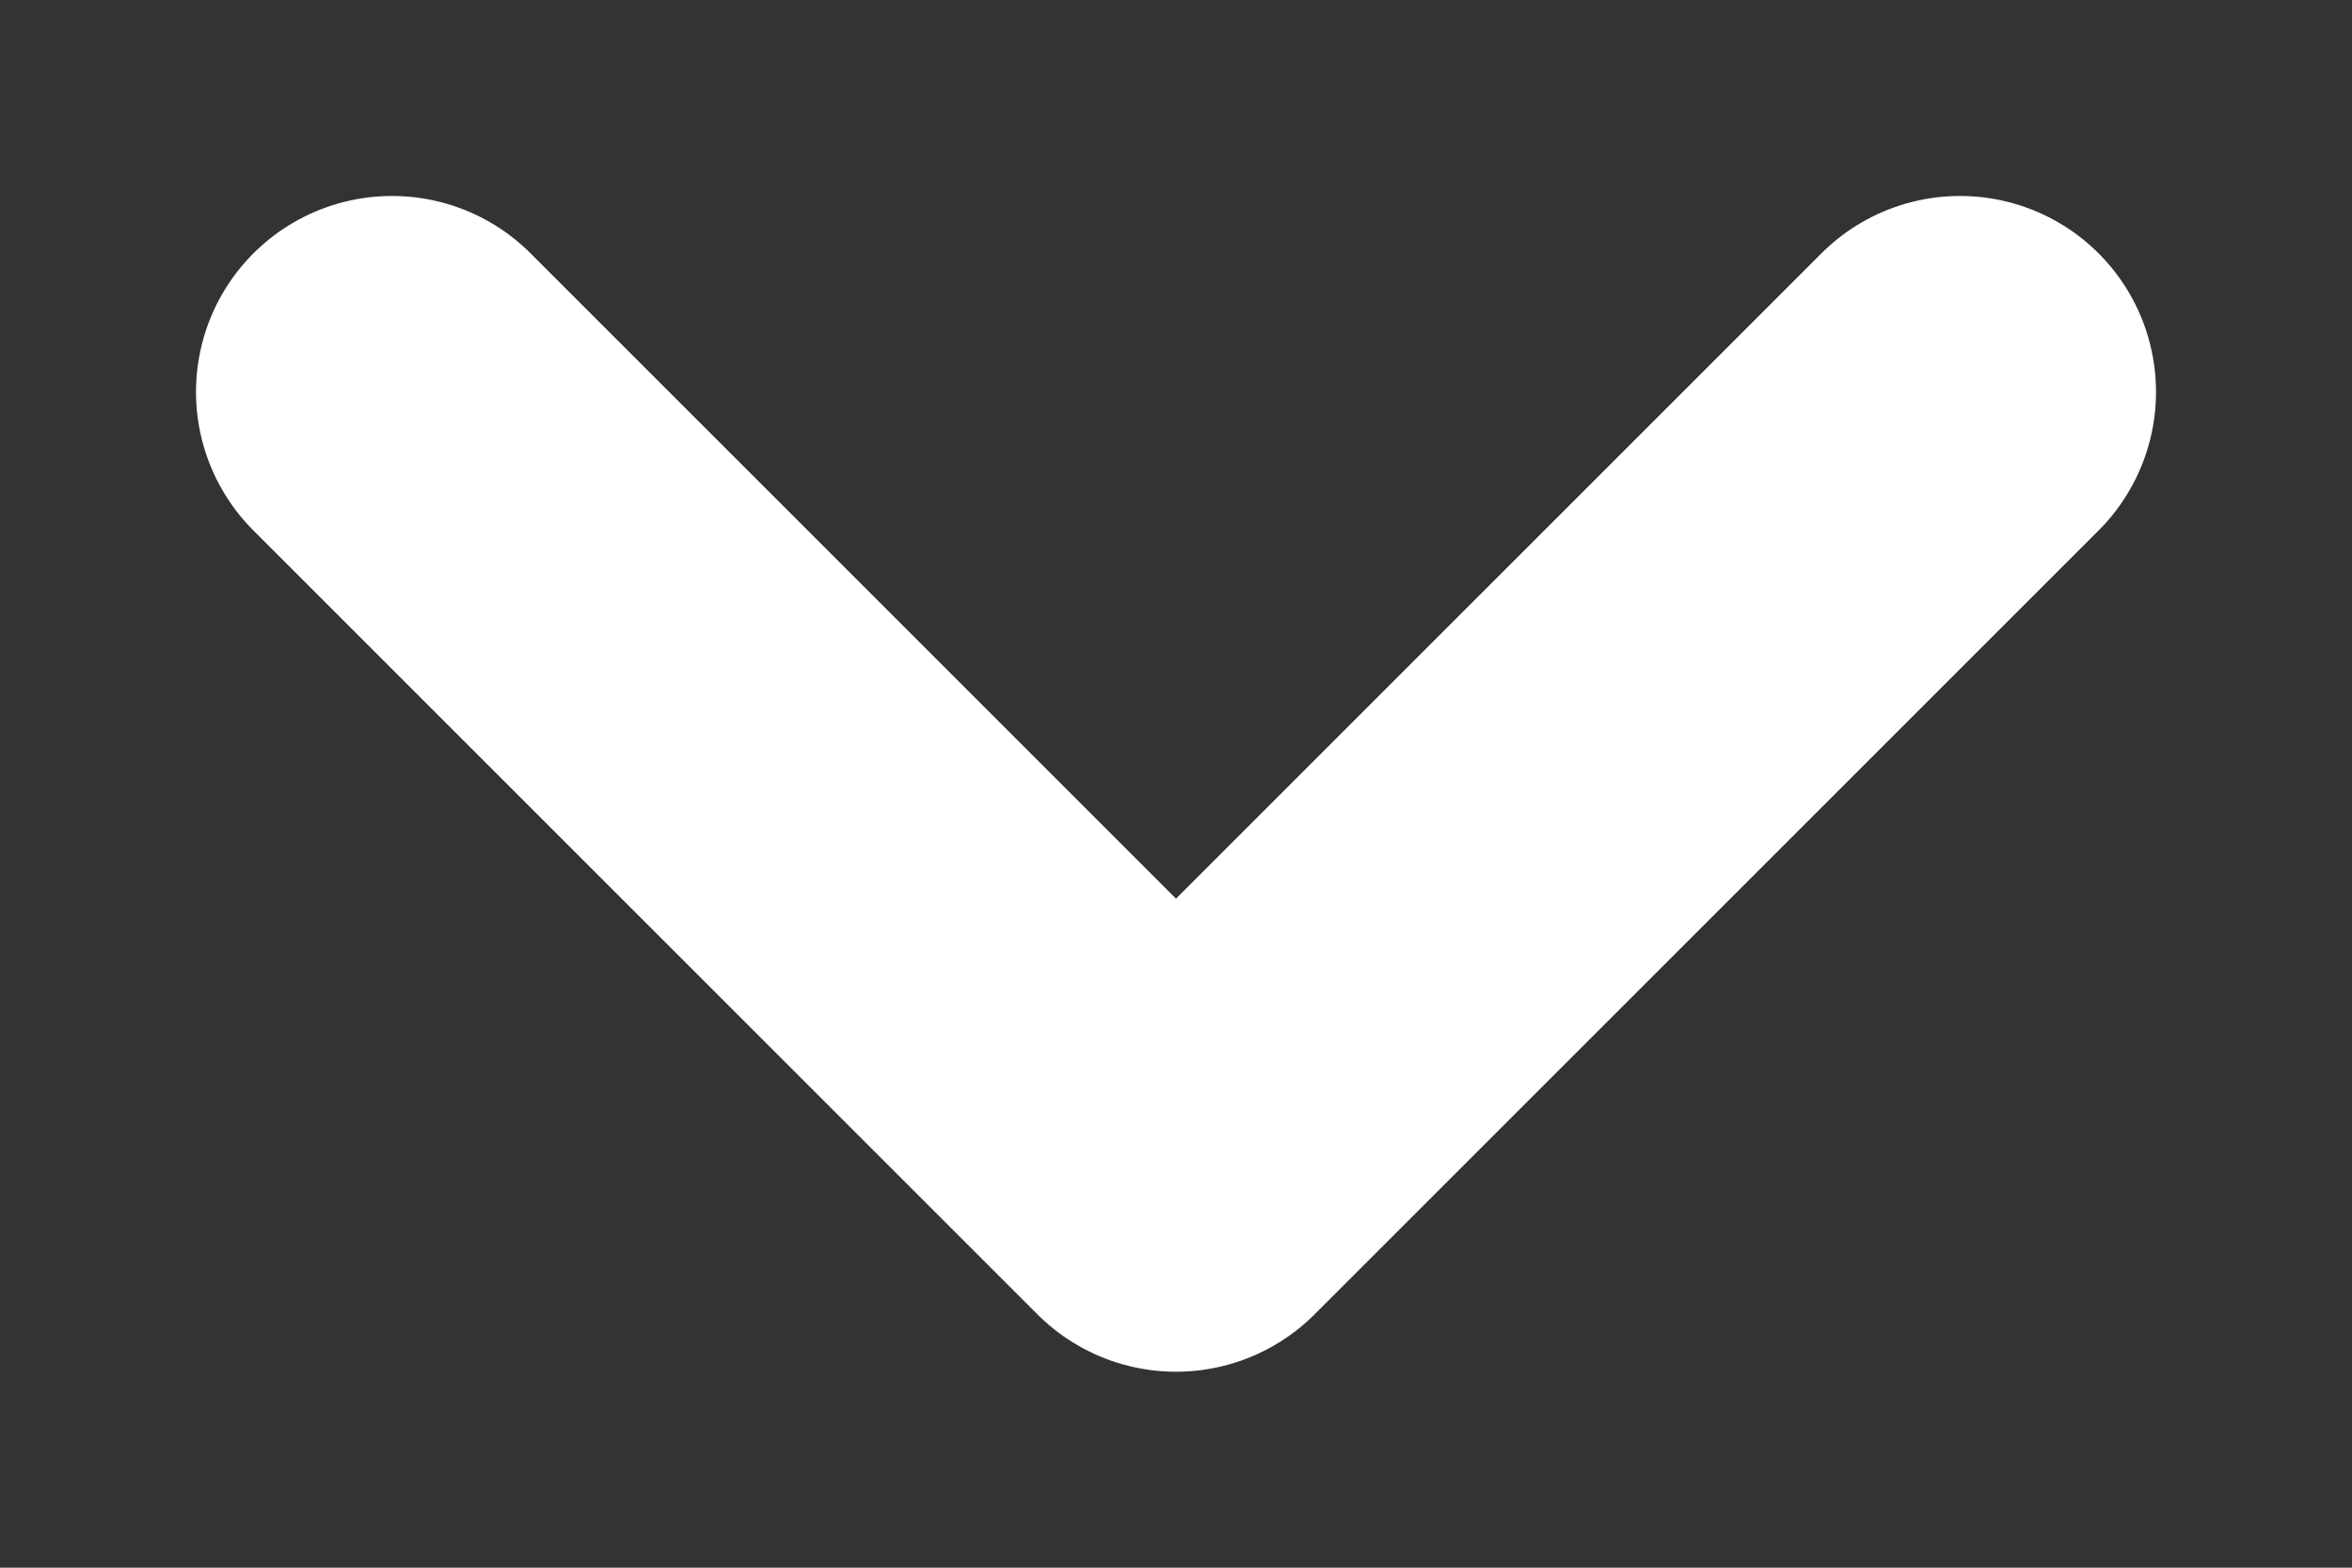 <svg width="9" height="6" viewBox="0 0 9 6" fill="none" xmlns="http://www.w3.org/2000/svg">
<rect x="0" y="0" width="9" height="6" fill="#333333" stroke="none"/>
<path d="M1.5 1.5L4.5 4.5L7.5 1.5" stroke="white" stroke-width="1.5" stroke-linecap="round" stroke-linejoin="round"/>
</svg>
